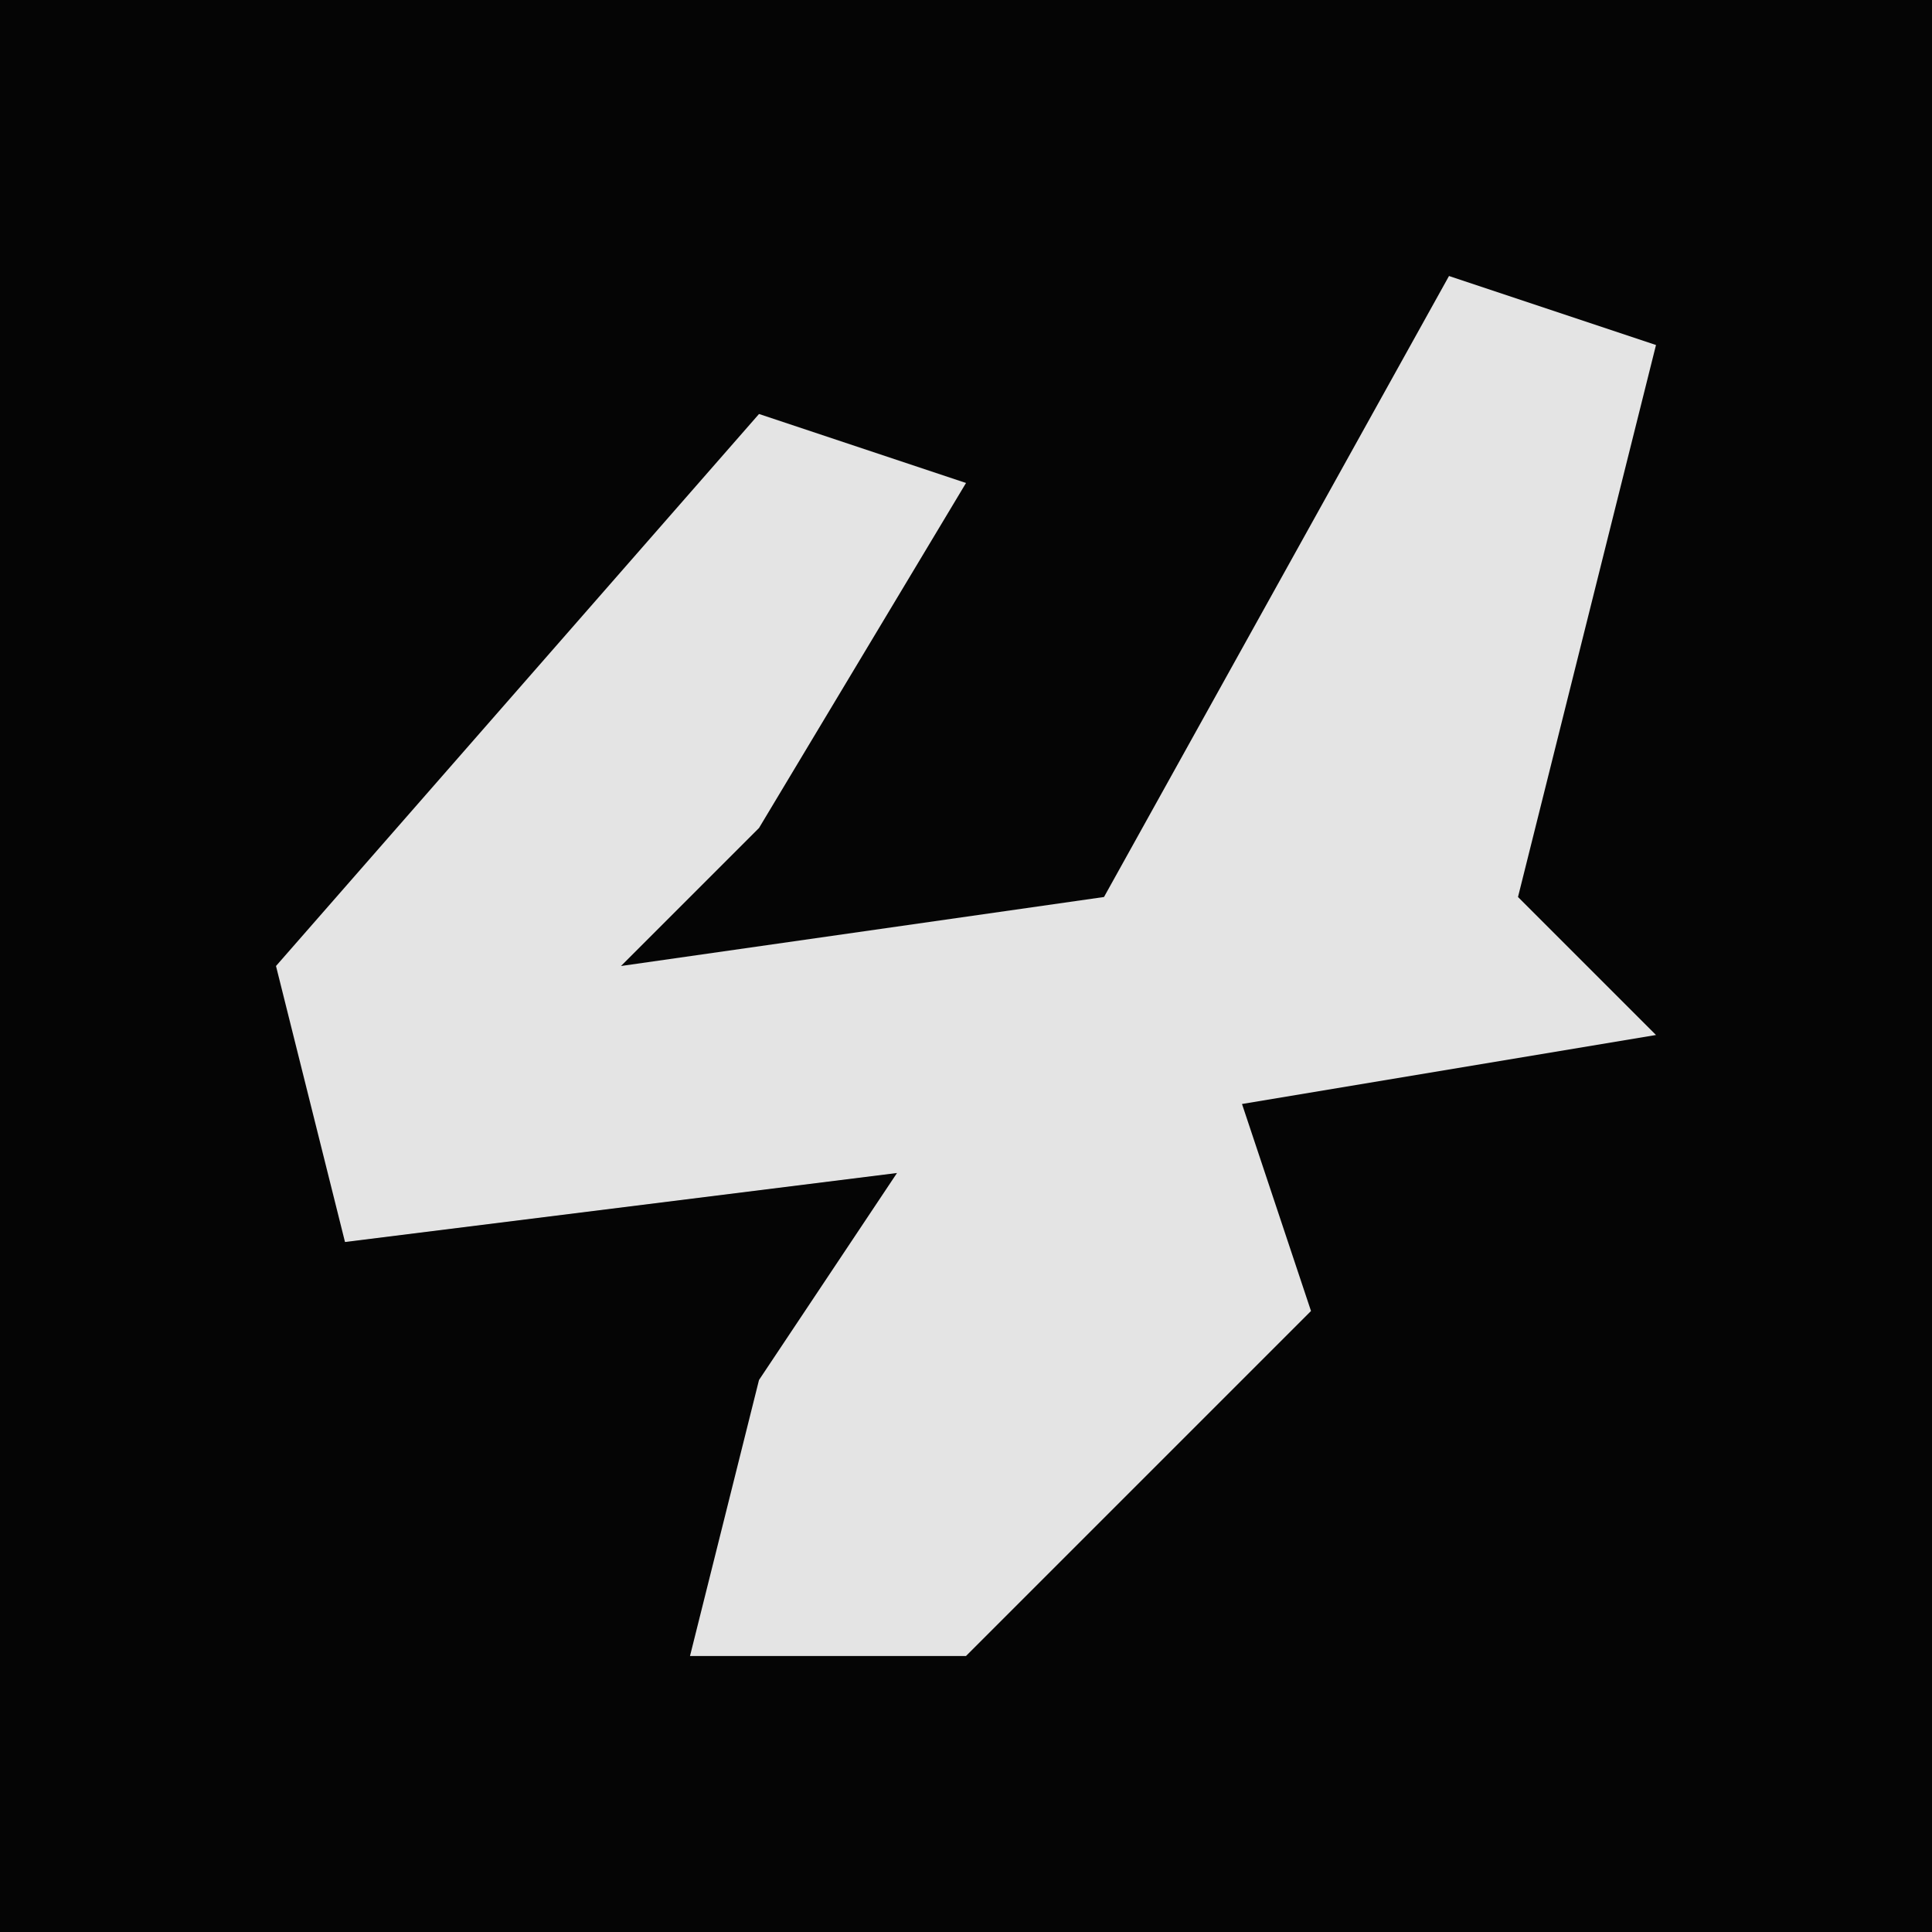 <?xml version="1.0" encoding="UTF-8"?>
<svg version="1.1" xmlns="http://www.w3.org/2000/svg" width="28" height="28">
<path d="M0,0 L28,0 L28,28 L0,28 Z " fill="#050505" transform="translate(0,0)"/>
<path d="M0,0 L3,1 L2,5 L1,9 L3,11 L-3,12 L-2,15 L-7,20 L-11,20 L-10,16 L-8,13 L-16,14 L-17,10 L-10,2 L-7,3 L-10,8 L-12,10 L-5,9 Z " fill="#E4E4E4" transform="translate(21,4)"/>
</svg>
